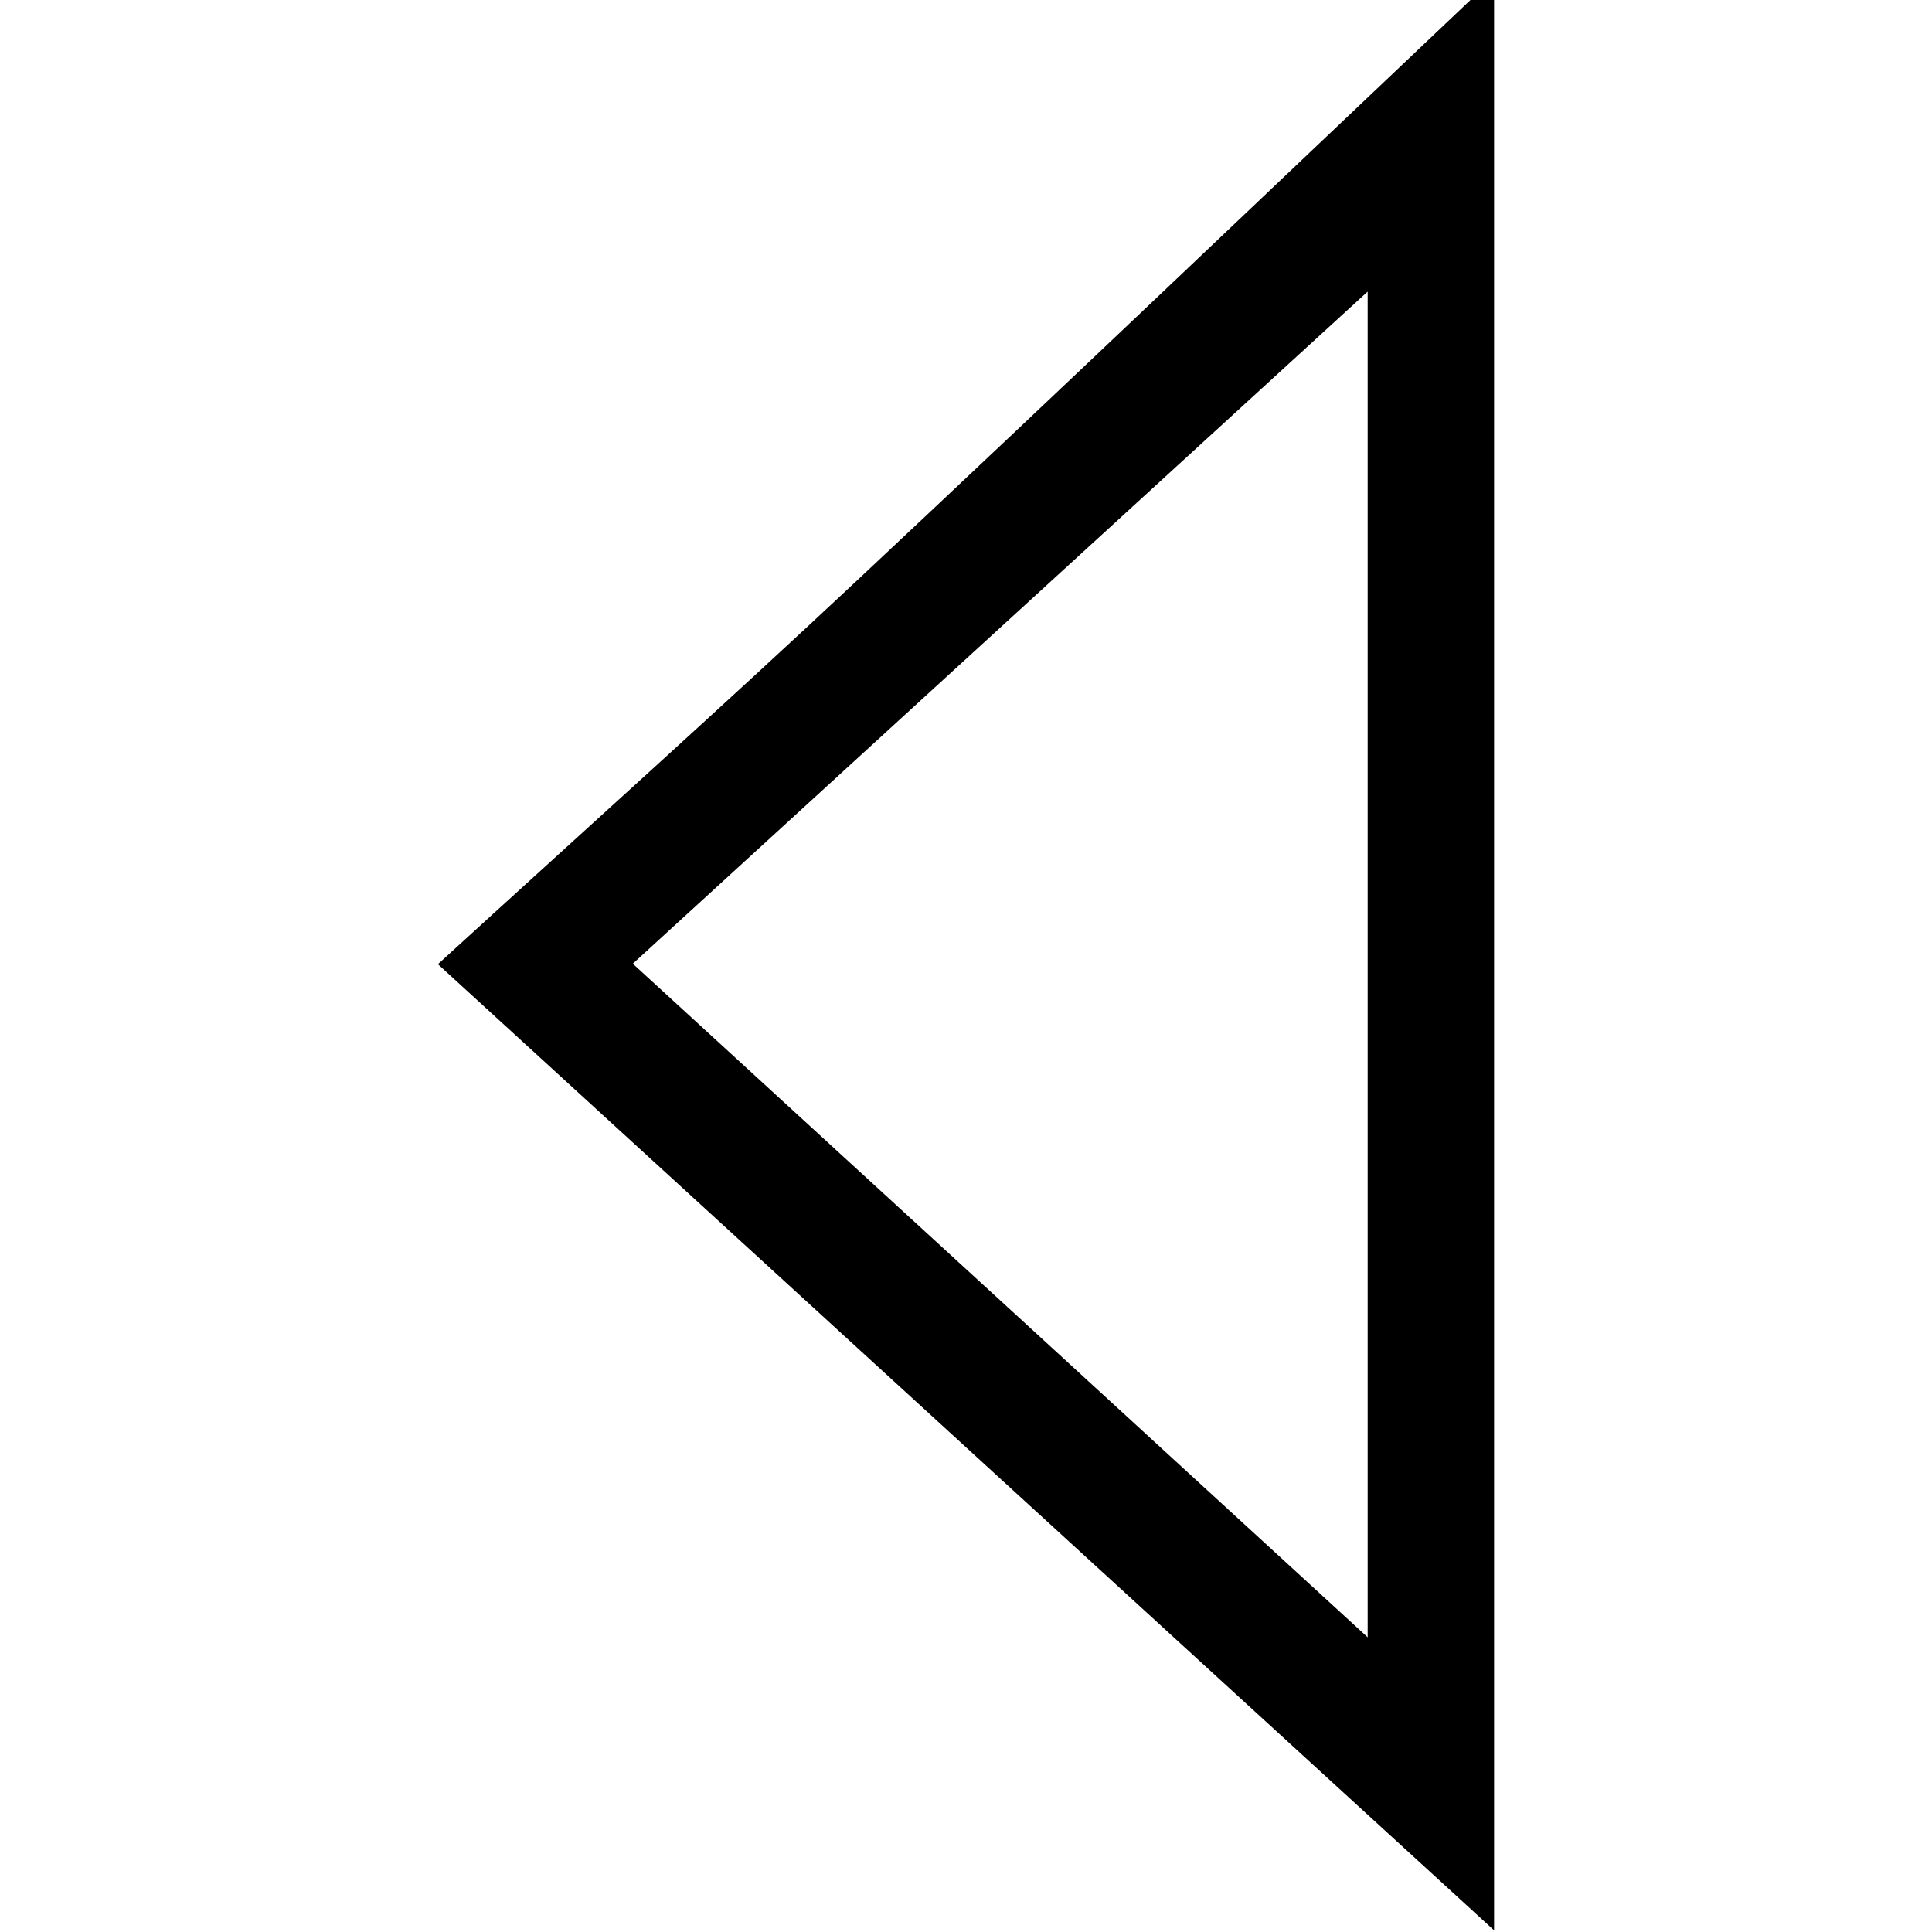 <svg width="500" height="500" viewBox="0 0 500 500" fill="none" xmlns="http://www.w3.org/2000/svg">
<path d="M380.552 0C327.852 49.932 275.341 100.053 222.389 149.669C187.34 182.535 151.597 214.58 113.333 249.532C204.423 332.835 293.244 414.117 386.667 499.569V0H380.552ZM353.95 75.403V423.724C288.516 363.743 226.928 307.238 163.764 249.405C227.874 190.752 289.084 134.815 353.95 75.466V75.403Z" fill="black"/>
</svg>
